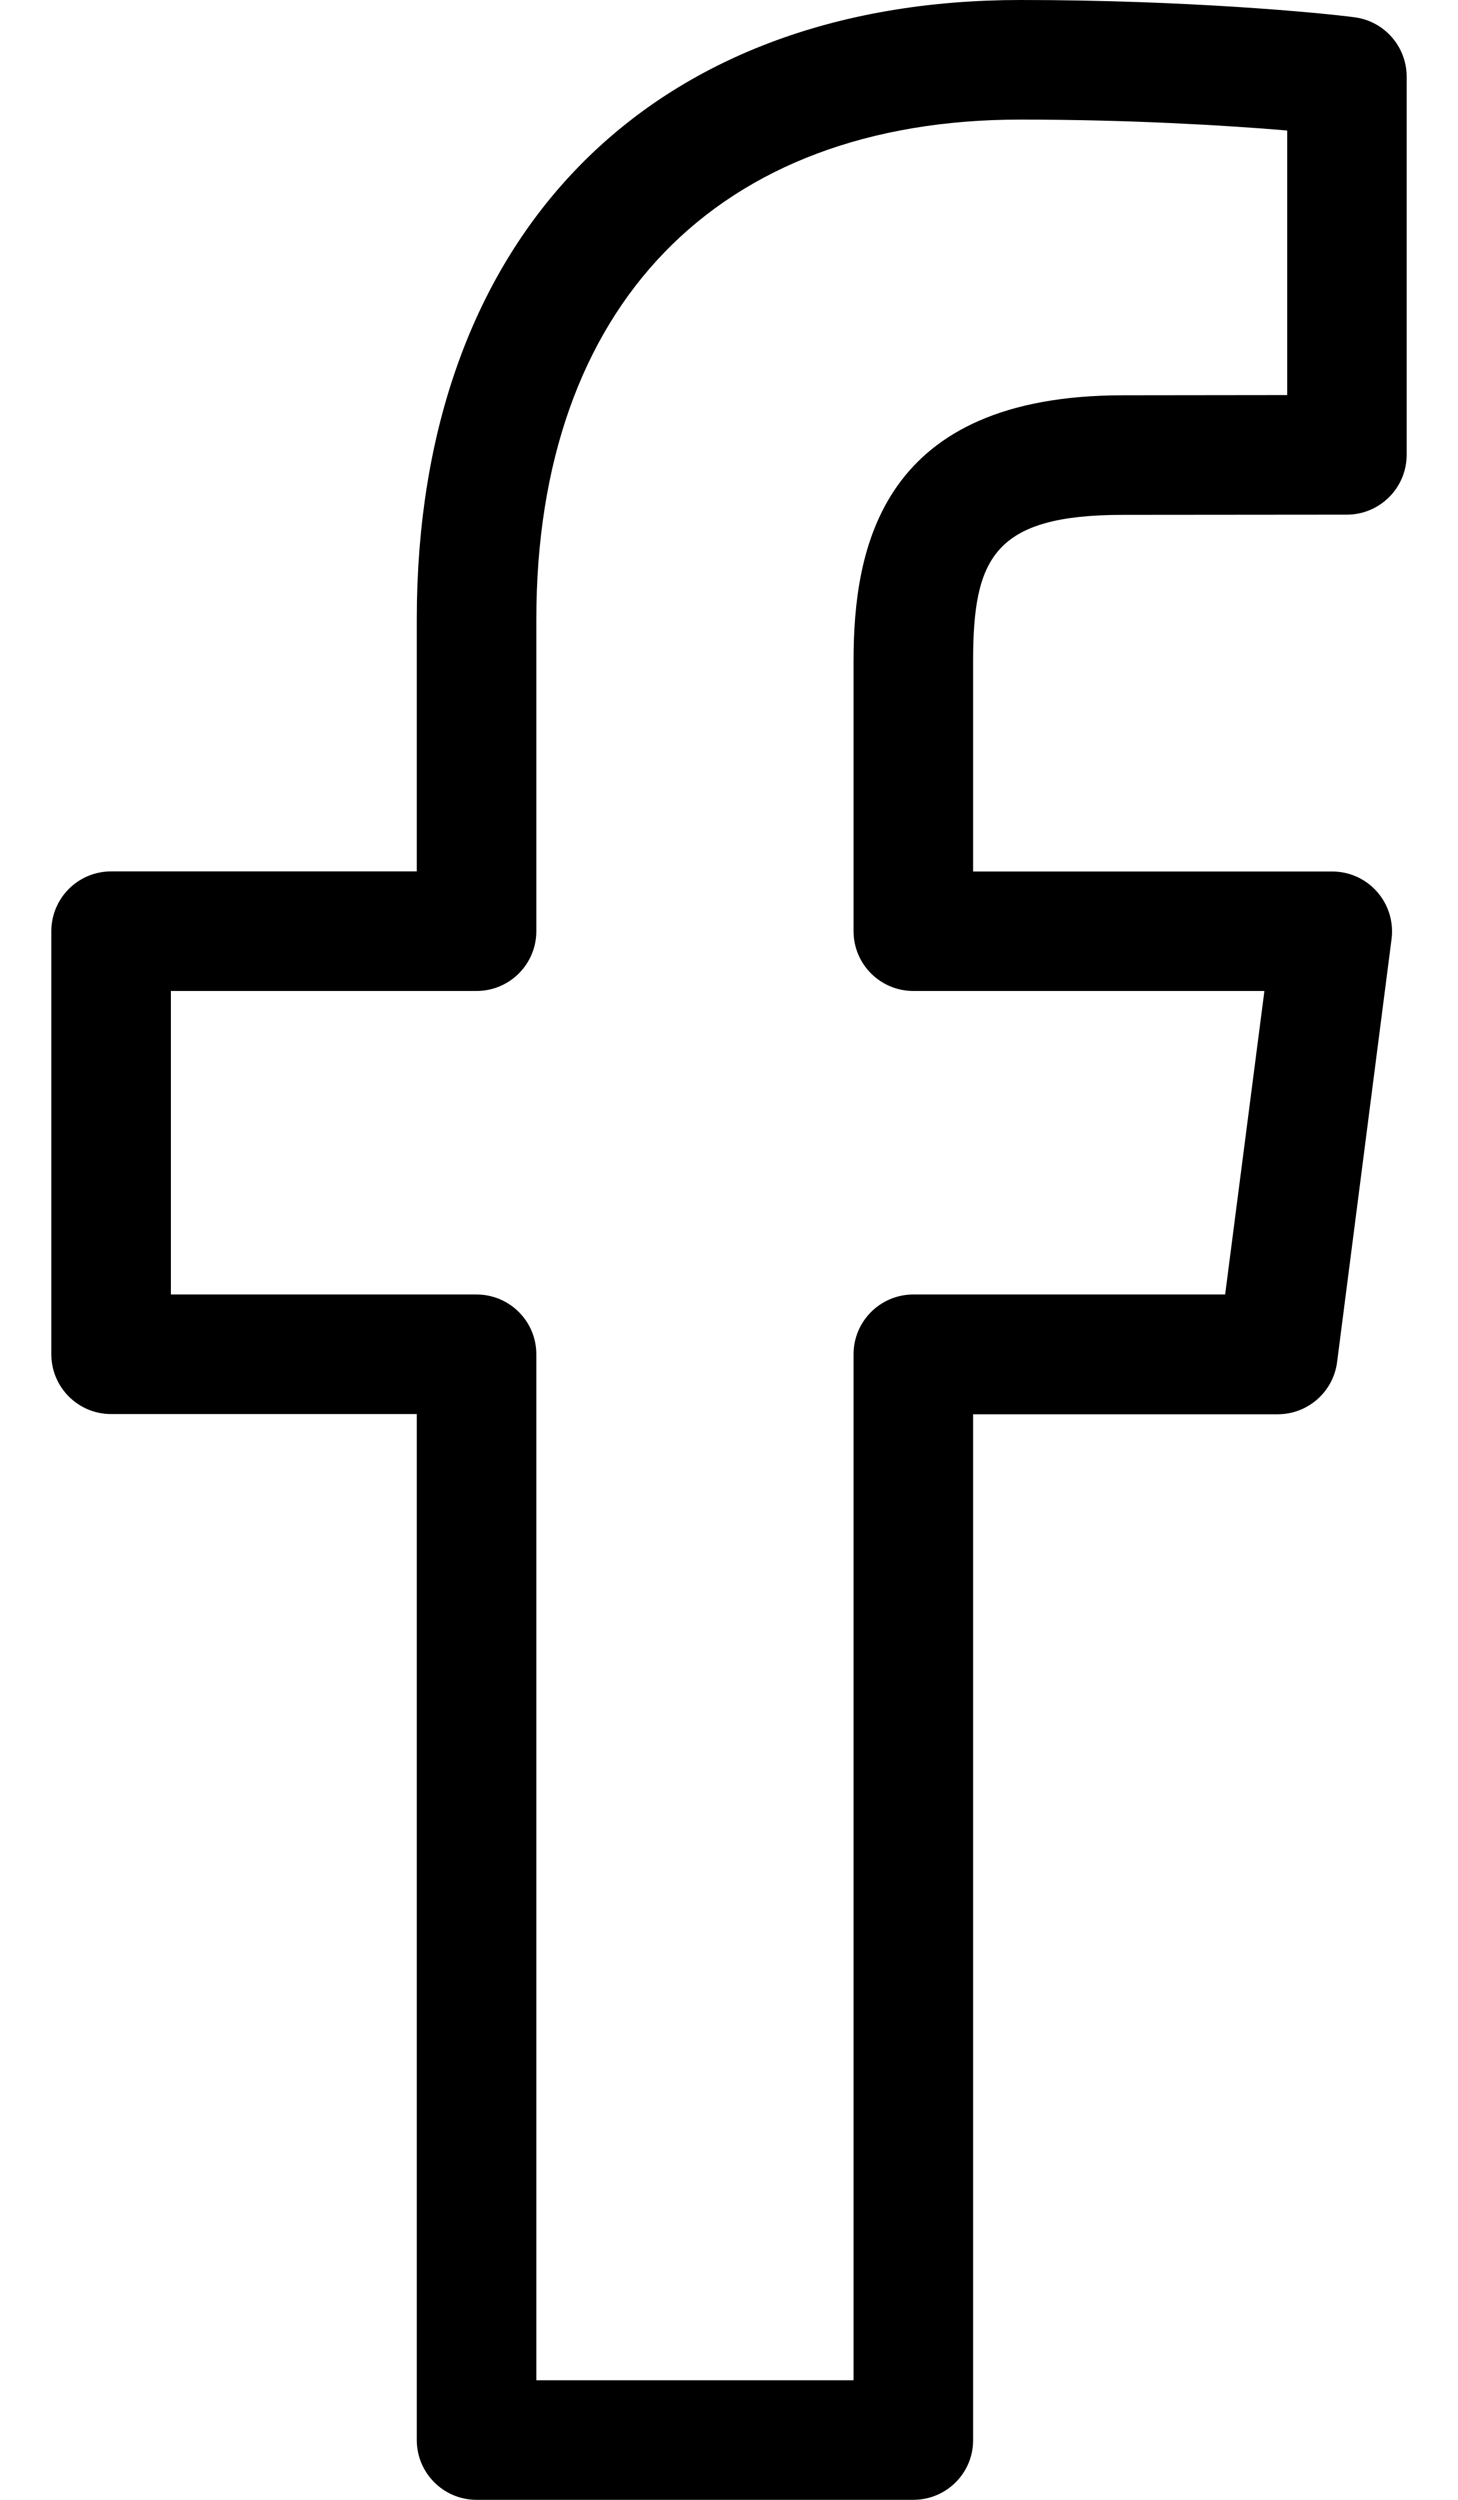 <svg width="14" height="24" viewBox="0 0 14 24" xmlns="http://www.w3.org/2000/svg">
<path d="M8.77 24H4.576C4.259 24 4.002 23.743 4.002 23.426V13.576H1.067C0.75 13.576 0.493 13.319 0.493 13.002V8.94C0.493 8.623 0.75 8.366 1.067 8.366H4.002V5.945C4.002 2.277 6.223 0 9.799 0C11.397 0 12.684 0.123 13.008 0.166C13.294 0.204 13.507 0.448 13.507 0.736V4.367C13.507 4.684 13.249 4.941 12.933 4.941L10.784 4.943C9.543 4.943 9.344 5.357 9.344 6.347V8.367H12.793C12.958 8.367 13.115 8.438 13.223 8.562C13.332 8.685 13.383 8.851 13.362 9.015L12.839 13.077C12.802 13.364 12.557 13.578 12.269 13.578H9.344V23.428C9.344 23.744 9.087 24 8.77 24ZM5.15 22.852H8.196V13.002C8.196 12.685 8.453 12.428 8.77 12.428H11.764L12.141 9.514H8.77C8.453 9.514 8.196 9.257 8.196 8.94V6.346C8.196 5.251 8.464 3.795 10.784 3.795L12.36 3.793V1.253C11.774 1.203 10.831 1.148 9.799 1.148C6.887 1.148 5.15 2.941 5.15 5.945V8.94C5.15 9.257 4.893 9.514 4.576 9.514H1.641V12.428H4.576C4.893 12.428 5.15 12.685 5.15 13.002V22.852H5.15Z"/>
</svg>
